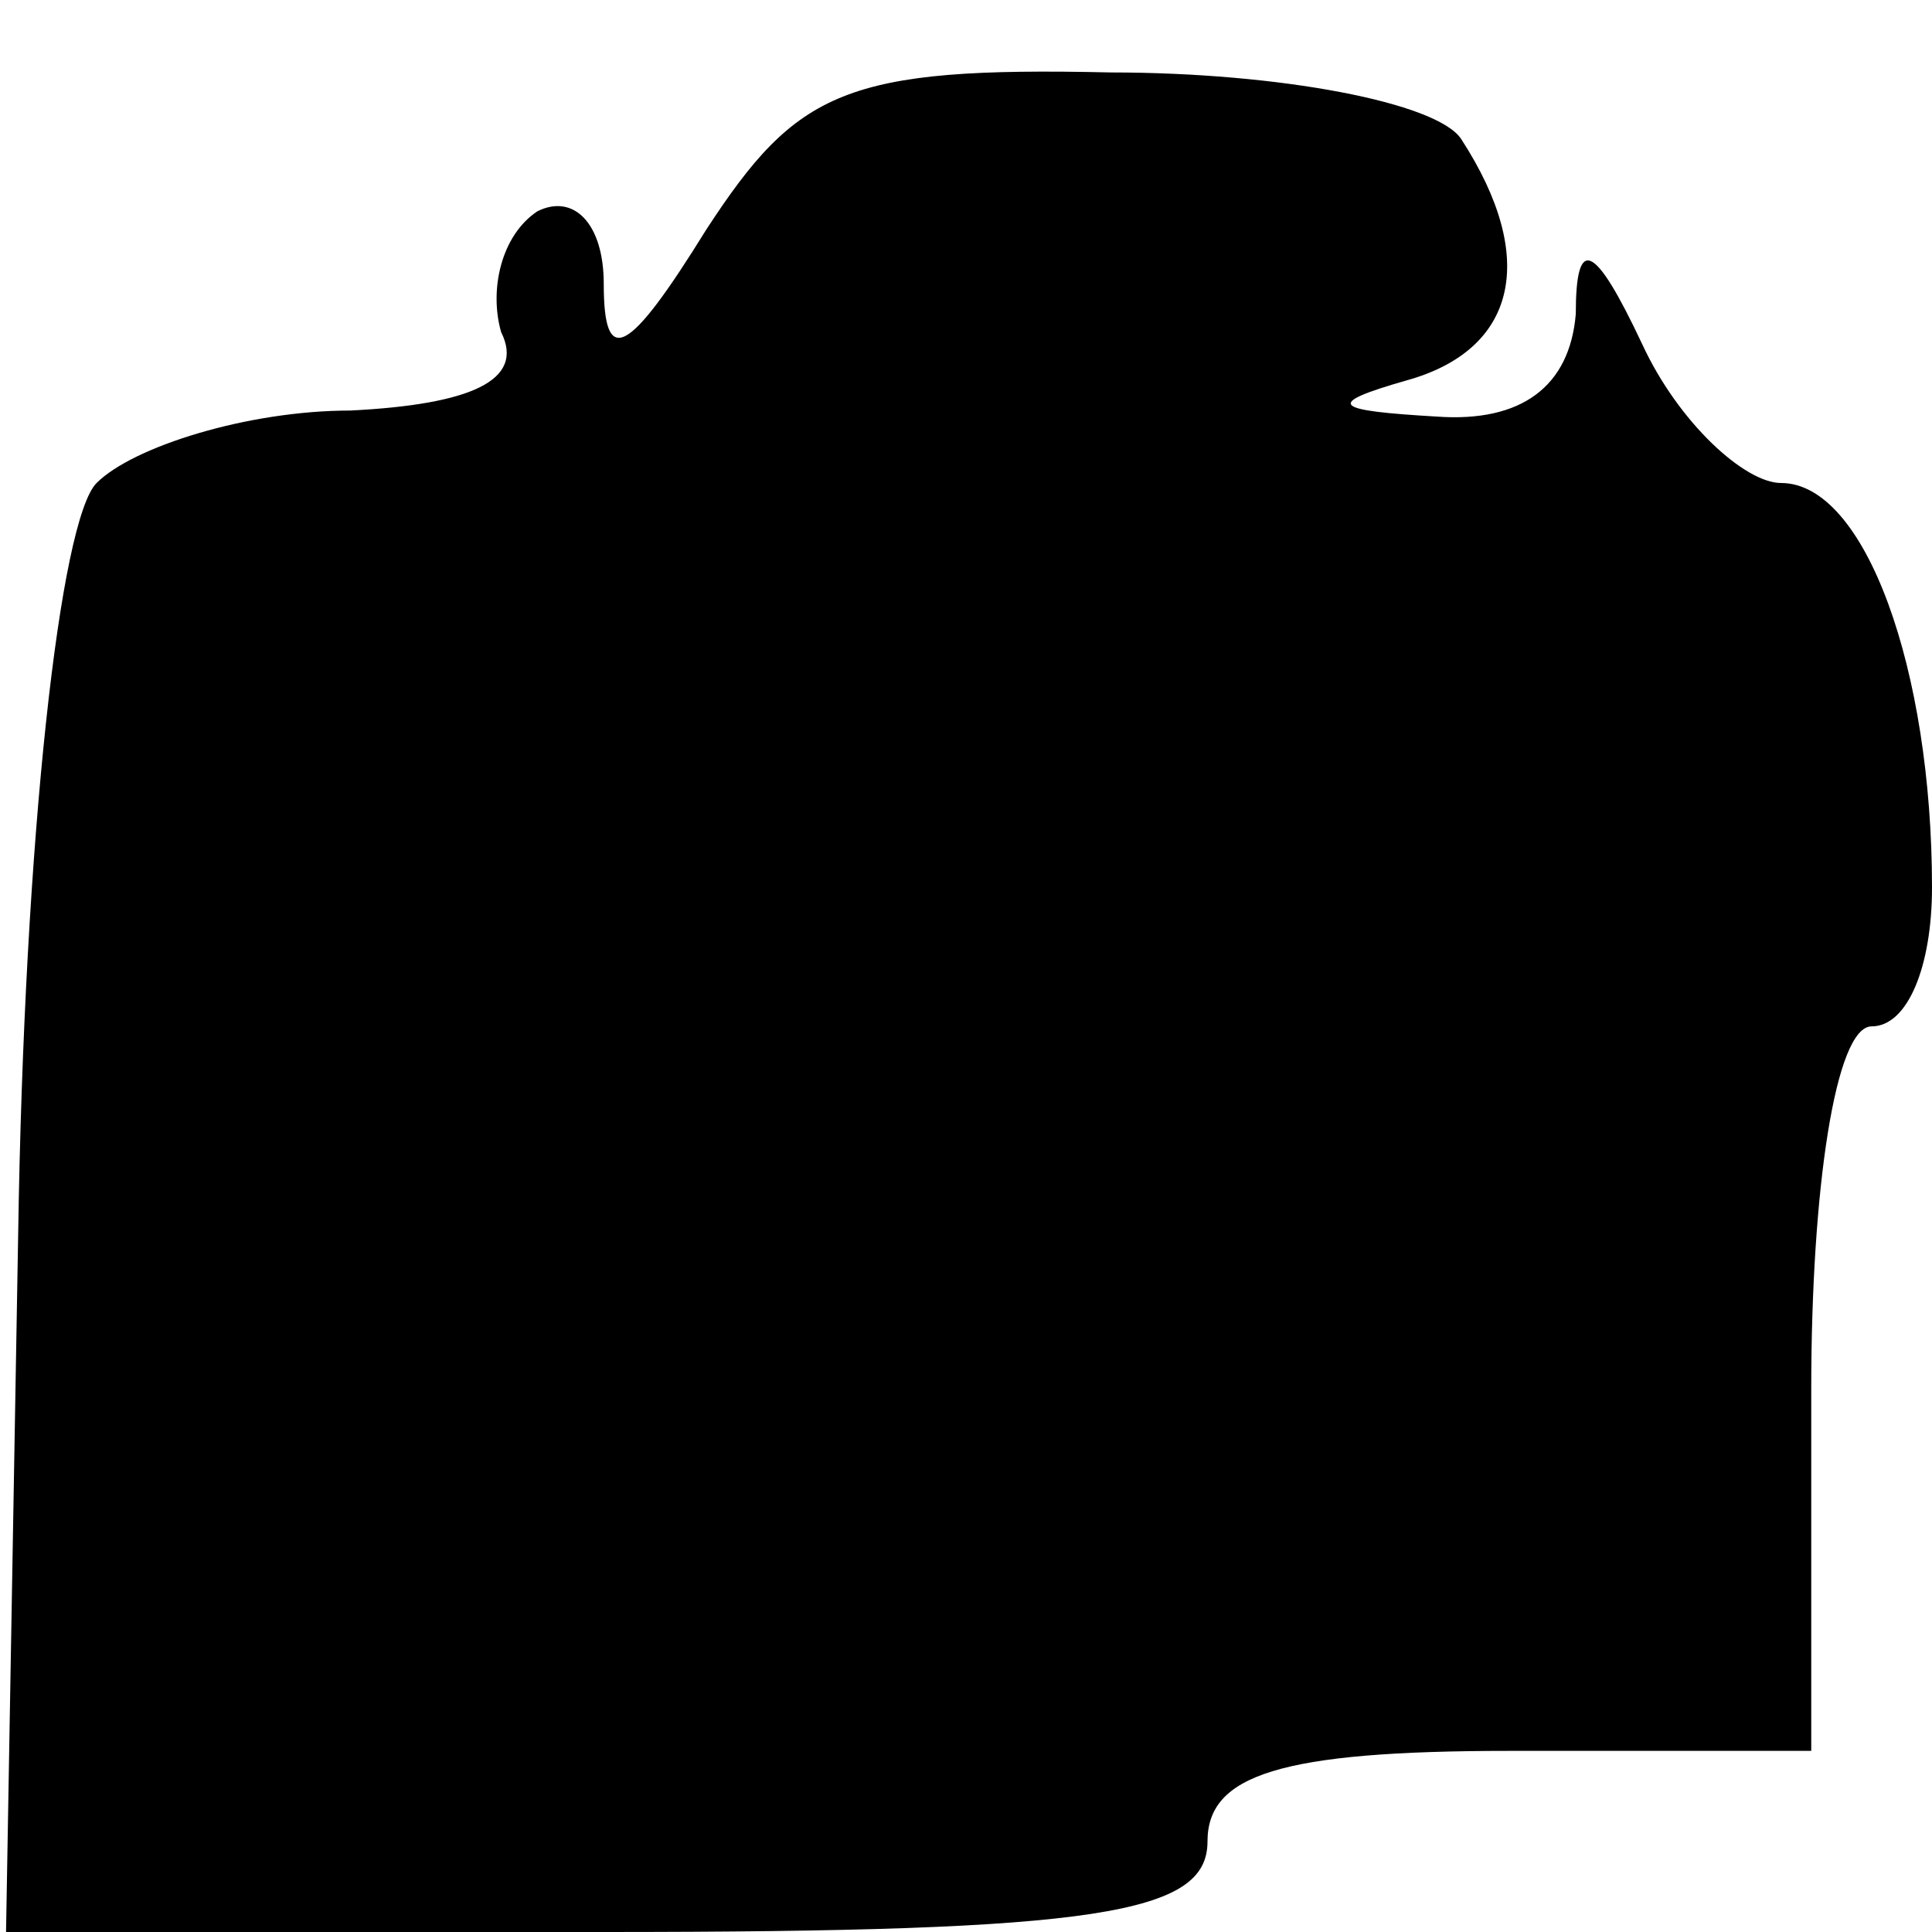 <?xml version="1.0" standalone="no"?>
<!DOCTYPE svg PUBLIC "-//W3C//DTD SVG 20010904//EN"
 "http://www.w3.org/TR/2001/REC-SVG-20010904/DTD/svg10.dtd">
<svg version="1.0" xmlns="http://www.w3.org/2000/svg"
 width="32pt" height="32pt" viewBox="0 0 32 32"
 preserveAspectRatio="xMidYMid meet">
<g transform="translate(0,32) scale(0.1,-0.1)"
fill="#000000" stroke="none">
<path fill="#000000" stroke="none" d="M117 282 c-13 -21 -17 -23 -17 -9 0 10
-5 15 -11 12 -6 -4 -8 -13 -6 -20 4 -8 -5 -12 -25 -13 -17 0 -36 -6 -42 -12
-6 -6 -12 -58 -13 -125 l-2 -115 99 0 c82 0 100 3 100 15 0 11 12 15 50 15
l50 0 0 60 c0 33 4 60 10 60 6 0 10 10 10 23 0 36 -11 67 -25 67 -6 0 -17 10
-23 23 -8 17 -11 18 -11 5 -1 -12 -9 -18 -23 -17 -17 1 -19 2 -5 6 18 5 22 20
9 40 -4 6 -30 11 -58 11 -44 1 -52 -3 -67 -26z"/>
</g>
</svg>
